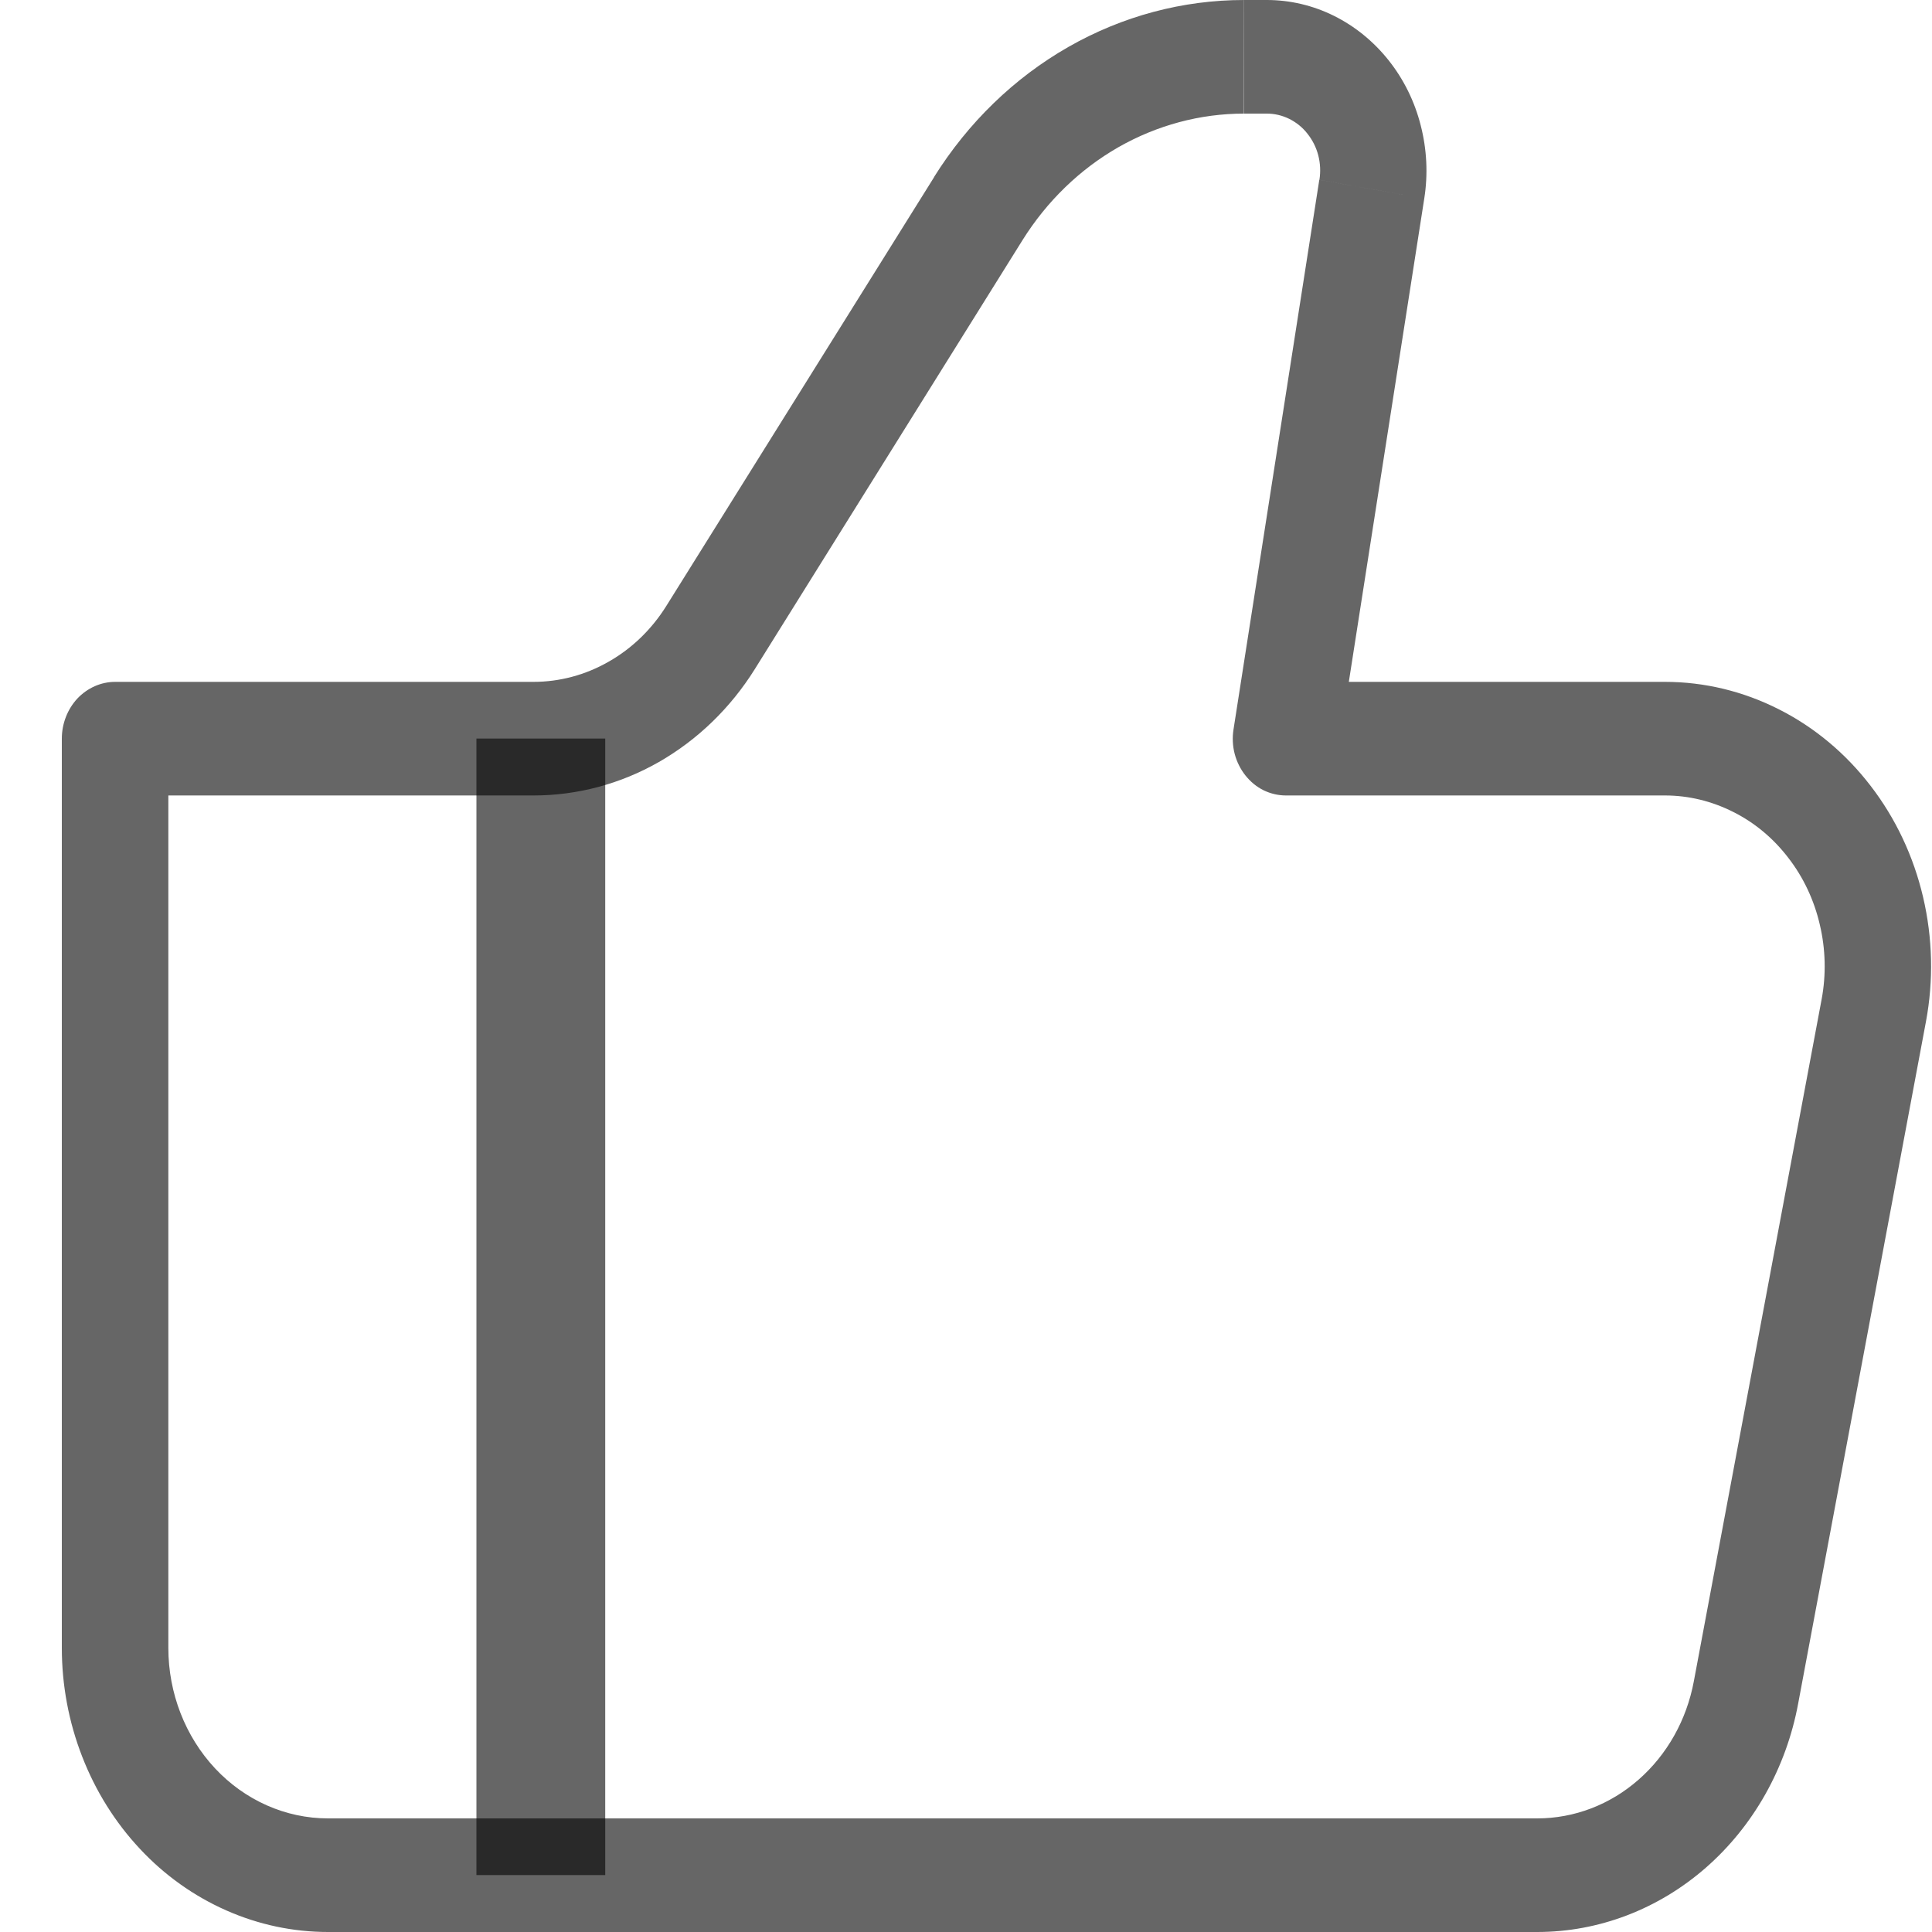 <svg width="15" height="15" viewBox="0 0 15 15" fill="none" xmlns="http://www.w3.org/2000/svg">
<path d="M9.984 5.735L9.577 5.663C9.567 5.726 9.57 5.791 9.586 5.853C9.602 5.914 9.631 5.972 9.669 6.02C9.708 6.069 9.756 6.109 9.811 6.136C9.865 6.162 9.924 6.176 9.984 6.176V5.735ZM0.894 5.735V5.294C0.784 5.294 0.679 5.341 0.601 5.423C0.524 5.506 0.48 5.618 0.48 5.735H0.894ZM2.547 15H11.935V14.118H2.547V15ZM12.927 5.294H9.984V6.176H12.927V5.294ZM10.392 5.808L11.058 1.541L10.243 1.396L9.577 5.663L10.392 5.808ZM9.836 3.4557e-08H9.66V0.882H9.836V3.4557e-08ZM7.252 1.376L5.173 4.705L5.861 5.194L7.939 1.864L7.252 1.376ZM4.142 5.294H0.894V6.176H4.142V5.294ZM0.48 5.735V12.794H1.307V5.735H0.48ZM13.961 13.226L14.953 7.932L14.143 7.759L13.151 13.053L13.961 13.226ZM5.173 4.705C5.06 4.886 4.906 5.035 4.726 5.137C4.547 5.24 4.346 5.294 4.142 5.294V6.176C4.482 6.176 4.817 6.087 5.116 5.916C5.416 5.744 5.672 5.497 5.861 5.194L5.173 4.705ZM11.058 1.541C11.088 1.352 11.078 1.158 11.03 0.972C10.983 0.787 10.898 0.615 10.781 0.468C10.665 0.322 10.52 0.204 10.357 0.123C10.194 0.042 10.016 6.71666e-05 9.836 3.4557e-08V0.882C9.896 0.882 9.955 0.896 10.01 0.923C10.064 0.95 10.113 0.989 10.151 1.038C10.19 1.087 10.219 1.144 10.235 1.206C10.251 1.268 10.254 1.333 10.244 1.396L11.058 1.541ZM12.927 6.176C13.11 6.176 13.291 6.22 13.457 6.304C13.623 6.387 13.769 6.509 13.885 6.661C14.002 6.812 14.085 6.989 14.129 7.179C14.174 7.369 14.179 7.567 14.143 7.759L14.953 7.932C15.013 7.612 15.005 7.282 14.931 6.966C14.857 6.649 14.718 6.354 14.524 6.102C14.331 5.85 14.087 5.646 13.811 5.507C13.535 5.367 13.233 5.294 12.927 5.294L12.927 6.176ZM11.935 15C12.413 15 12.876 14.823 13.245 14.5C13.614 14.177 13.868 13.727 13.961 13.226L13.151 13.053C13.095 13.354 12.943 13.624 12.721 13.818C12.5 14.012 12.222 14.118 11.935 14.118V15ZM9.659 3.4557e-08C9.182 -7.60381e-05 8.714 0.125 8.294 0.365C7.874 0.605 7.516 0.952 7.251 1.376L7.939 1.864C8.128 1.562 8.383 1.315 8.683 1.143C8.983 0.972 9.318 0.882 9.658 0.882L9.659 3.4557e-08ZM2.547 14.118C2.218 14.118 1.902 13.978 1.67 13.73C1.438 13.482 1.307 13.145 1.307 12.794H0.48C0.48 13.084 0.534 13.371 0.638 13.638C0.742 13.906 0.894 14.149 1.086 14.354C1.277 14.559 1.505 14.721 1.756 14.832C2.007 14.943 2.275 15 2.547 15V14.118Z" fill="black" fill-opacity="0.6"/>
<path d="M4.199 5.734V14.558V5.734Z" fill="black" fill-opacity="0.6"/>
<path d="M4.199 5.734V14.558" stroke="black" stroke-opacity="0.6"/>
</svg>
